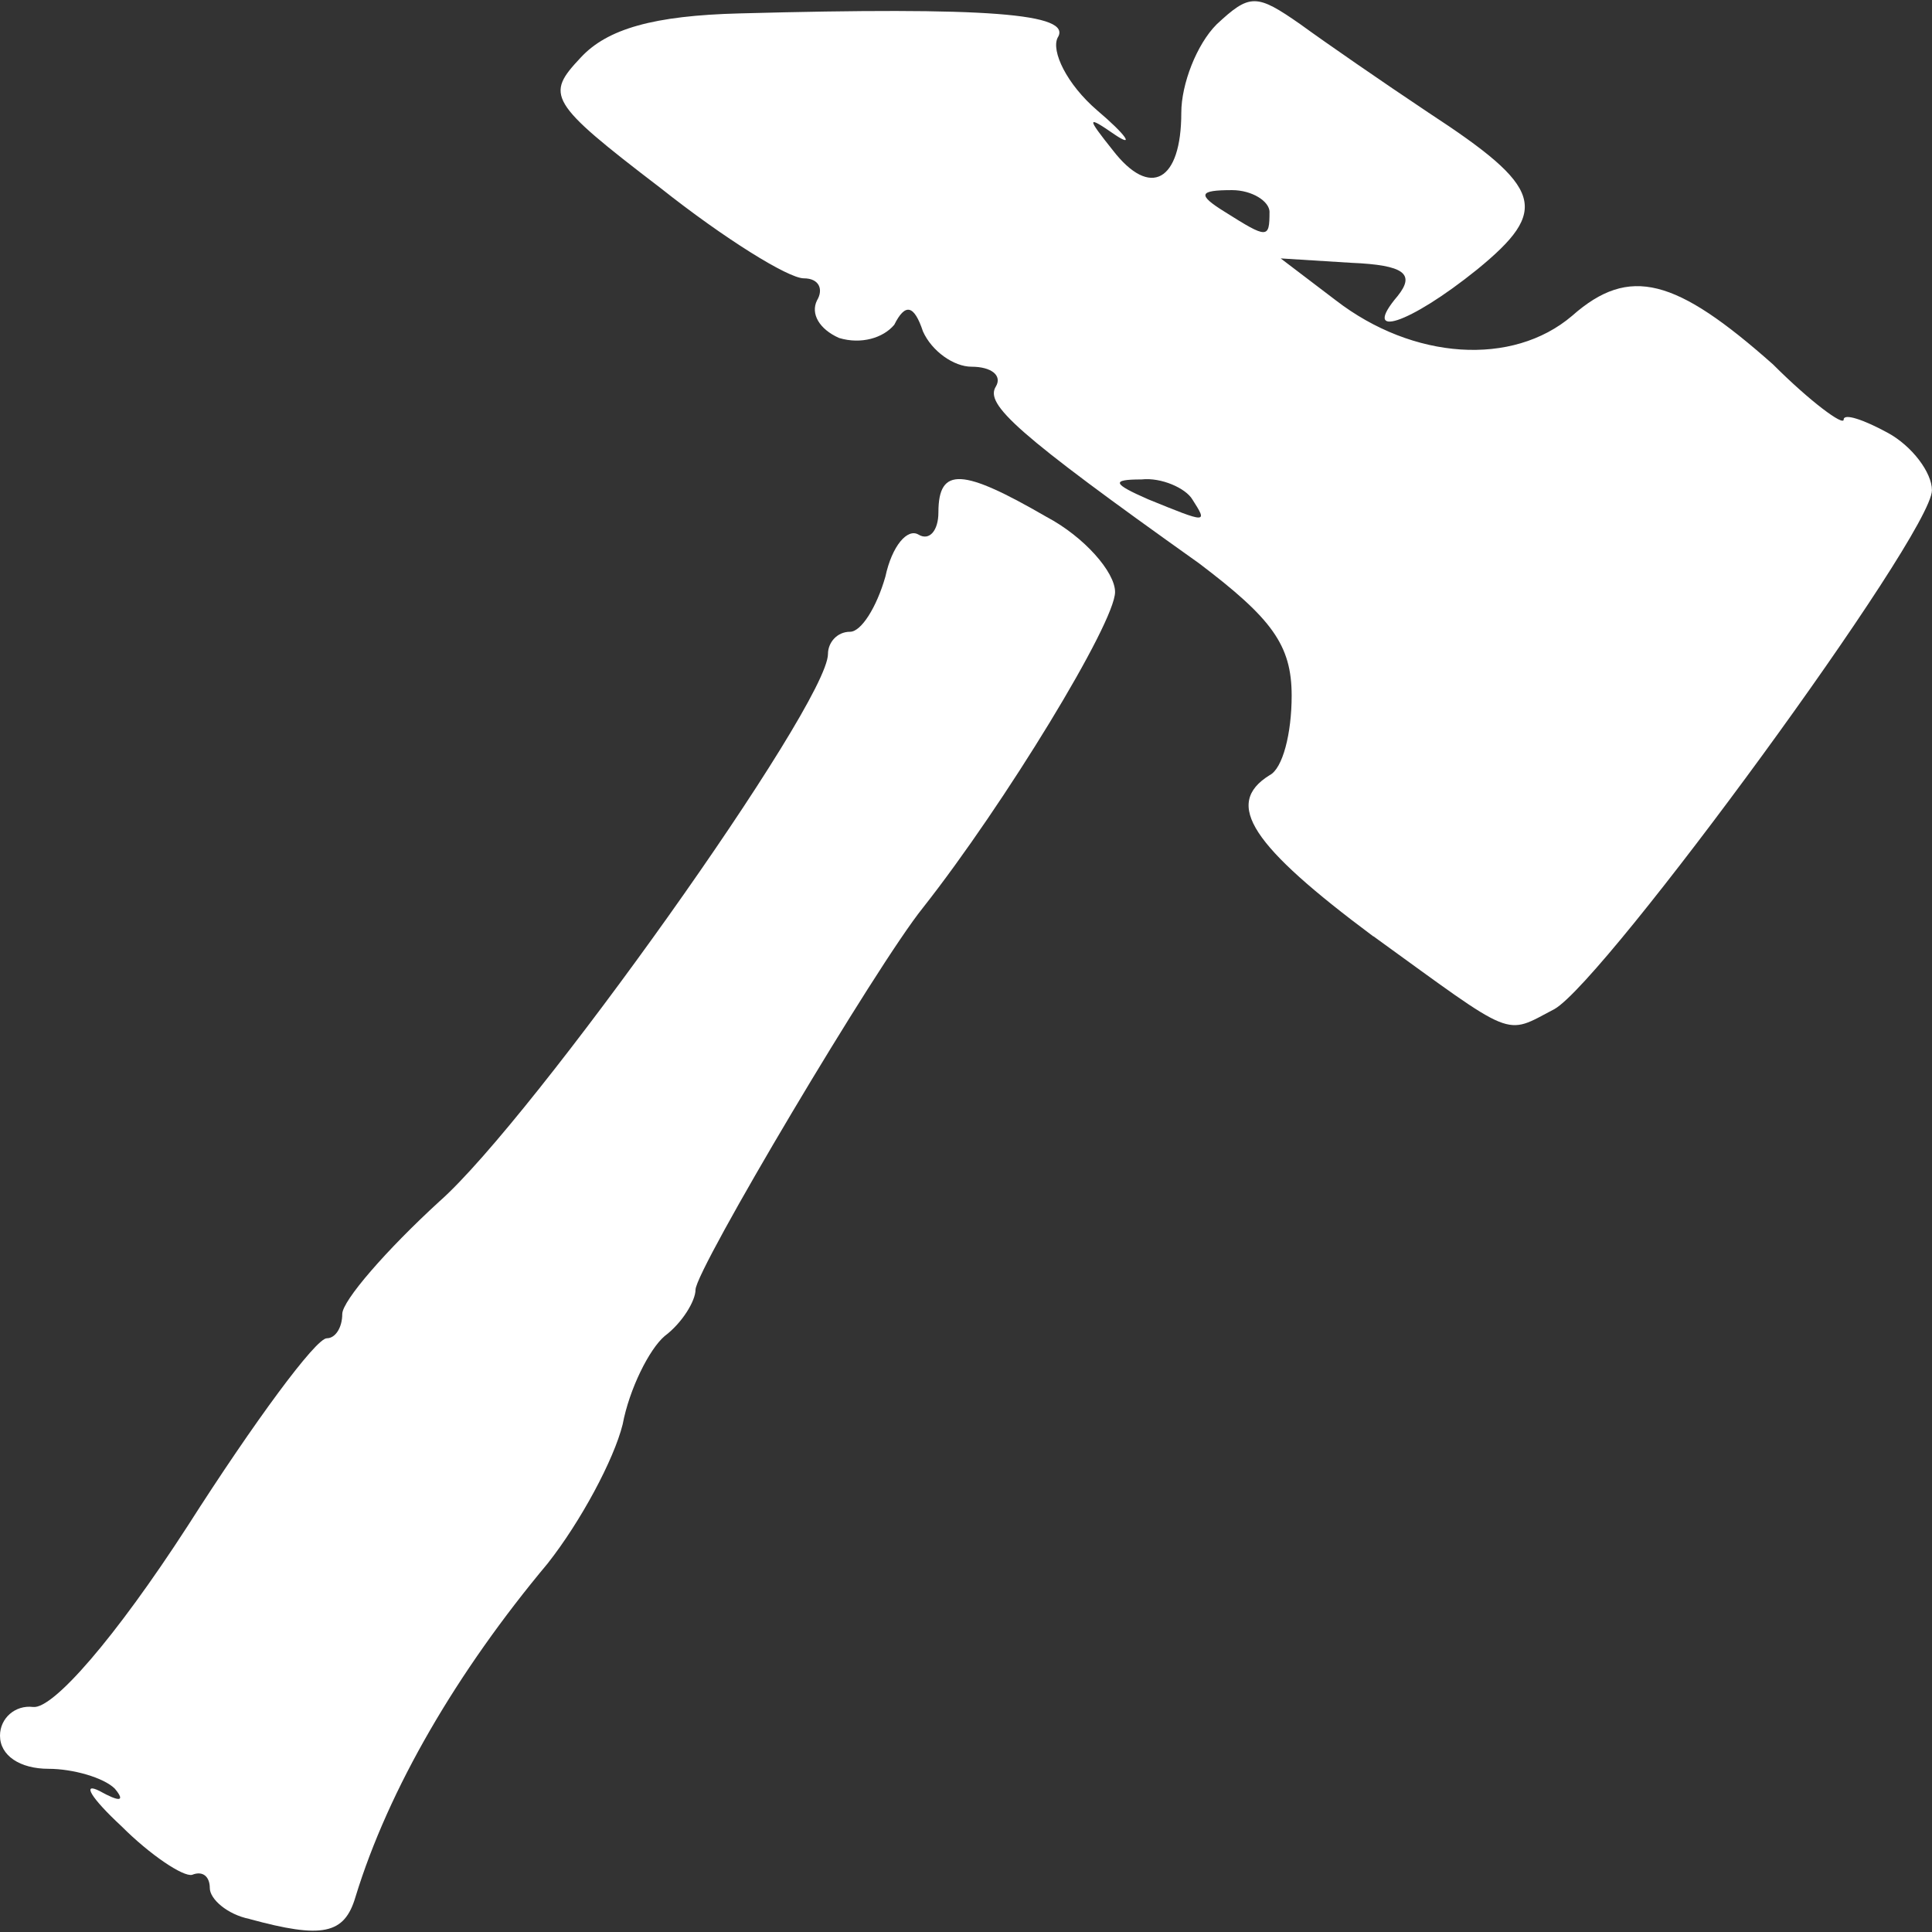 <!-- Generated by IcoMoon.io -->
<svg version="1.1" xmlns="http://www.w3.org/2000/svg" width="32" height="32" viewBox="0 0 32 32">
<rect x="0" y="0" width="32" height="32" fill="#333333" stroke="none"/>
<title>weapons-hammer</title>
<path fill="#fff" d="M4.133 31.784c-0.366-0.073-0.658-0.329-0.658-0.512s-0.11-0.293-0.293-0.219c-0.146 0.037-0.695-0.329-1.17-0.805-0.512-0.475-0.658-0.731-0.366-0.585 0.329 0.183 0.439 0.183 0.256-0.037-0.183-0.183-0.695-0.329-1.097-0.329-0.475 0-0.805-0.219-0.805-0.549 0-0.293 0.256-0.512 0.549-0.475 0.329 0.037 1.353-1.134 2.56-2.999 1.097-1.719 2.121-3.108 2.304-3.108 0.146 0 0.256-0.183 0.256-0.402s0.731-1.061 1.609-1.865c1.536-1.353 6.436-8.228 6.436-9.069 0-0.183 0.146-0.366 0.366-0.366 0.183 0 0.439-0.402 0.585-0.914 0.11-0.512 0.366-0.805 0.549-0.695s0.329-0.073 0.329-0.366c0-0.768 0.402-0.731 1.792 0.073 0.622 0.329 1.134 0.914 1.134 1.243 0 0.512-1.828 3.511-3.182 5.23-0.768 0.951-3.767 5.997-3.767 6.327 0 0.183-0.219 0.549-0.512 0.768-0.256 0.219-0.585 0.878-0.695 1.463-0.146 0.585-0.695 1.609-1.243 2.304-1.499 1.792-2.633 3.73-3.182 5.522-0.183 0.622-0.549 0.695-1.755 0.366z"></path>
<path fill="#fff" d="M22.747 15.51c-2.011-1.499-2.487-2.194-1.719-2.67 0.219-0.11 0.366-0.695 0.366-1.317 0-0.841-0.329-1.28-1.536-2.194-3.035-2.158-3.547-2.633-3.364-2.926 0.11-0.183-0.073-0.329-0.402-0.329-0.293 0-0.658-0.256-0.805-0.585-0.146-0.439-0.293-0.475-0.475-0.11-0.183 0.219-0.549 0.329-0.914 0.219-0.329-0.146-0.475-0.402-0.366-0.622 0.11-0.183 0.037-0.366-0.219-0.366s-1.317-0.658-2.377-1.499c-1.865-1.426-1.902-1.536-1.317-2.158 0.439-0.475 1.207-0.695 2.633-0.731 4.096-0.11 5.522 0 5.266 0.402-0.11 0.219 0.146 0.768 0.658 1.207 0.475 0.402 0.622 0.622 0.293 0.402-0.475-0.329-0.475-0.293-0.037 0.256 0.622 0.805 1.134 0.512 1.134-0.622 0-0.475 0.256-1.134 0.585-1.463 0.549-0.512 0.658-0.512 1.39 0 0.402 0.293 1.353 0.951 2.121 1.463 1.902 1.243 2.011 1.609 0.805 2.596-1.134 0.914-1.938 1.17-1.317 0.439 0.293-0.366 0.11-0.512-0.768-0.549l-1.17-0.073 0.914 0.695c1.28 0.987 2.926 1.097 3.913 0.256 0.951-0.841 1.719-0.622 3.328 0.805 0.622 0.622 1.17 1.024 1.17 0.914s0.329 0 0.731 0.219c0.402 0.219 0.731 0.658 0.731 0.951 0 0.731-5.412 8.119-6.253 8.594-0.841 0.439-0.622 0.512-2.999-1.207zM19.748 8.27c-0.11-0.183-0.512-0.366-0.841-0.329-0.512 0-0.475 0.073 0.11 0.329 0.987 0.402 0.987 0.402 0.731 0zM21.028 3.515c0-0.183-0.293-0.366-0.622-0.366-0.549 0-0.585 0.073-0.11 0.366 0.695 0.439 0.731 0.439 0.731 0z"></path>
</svg>
